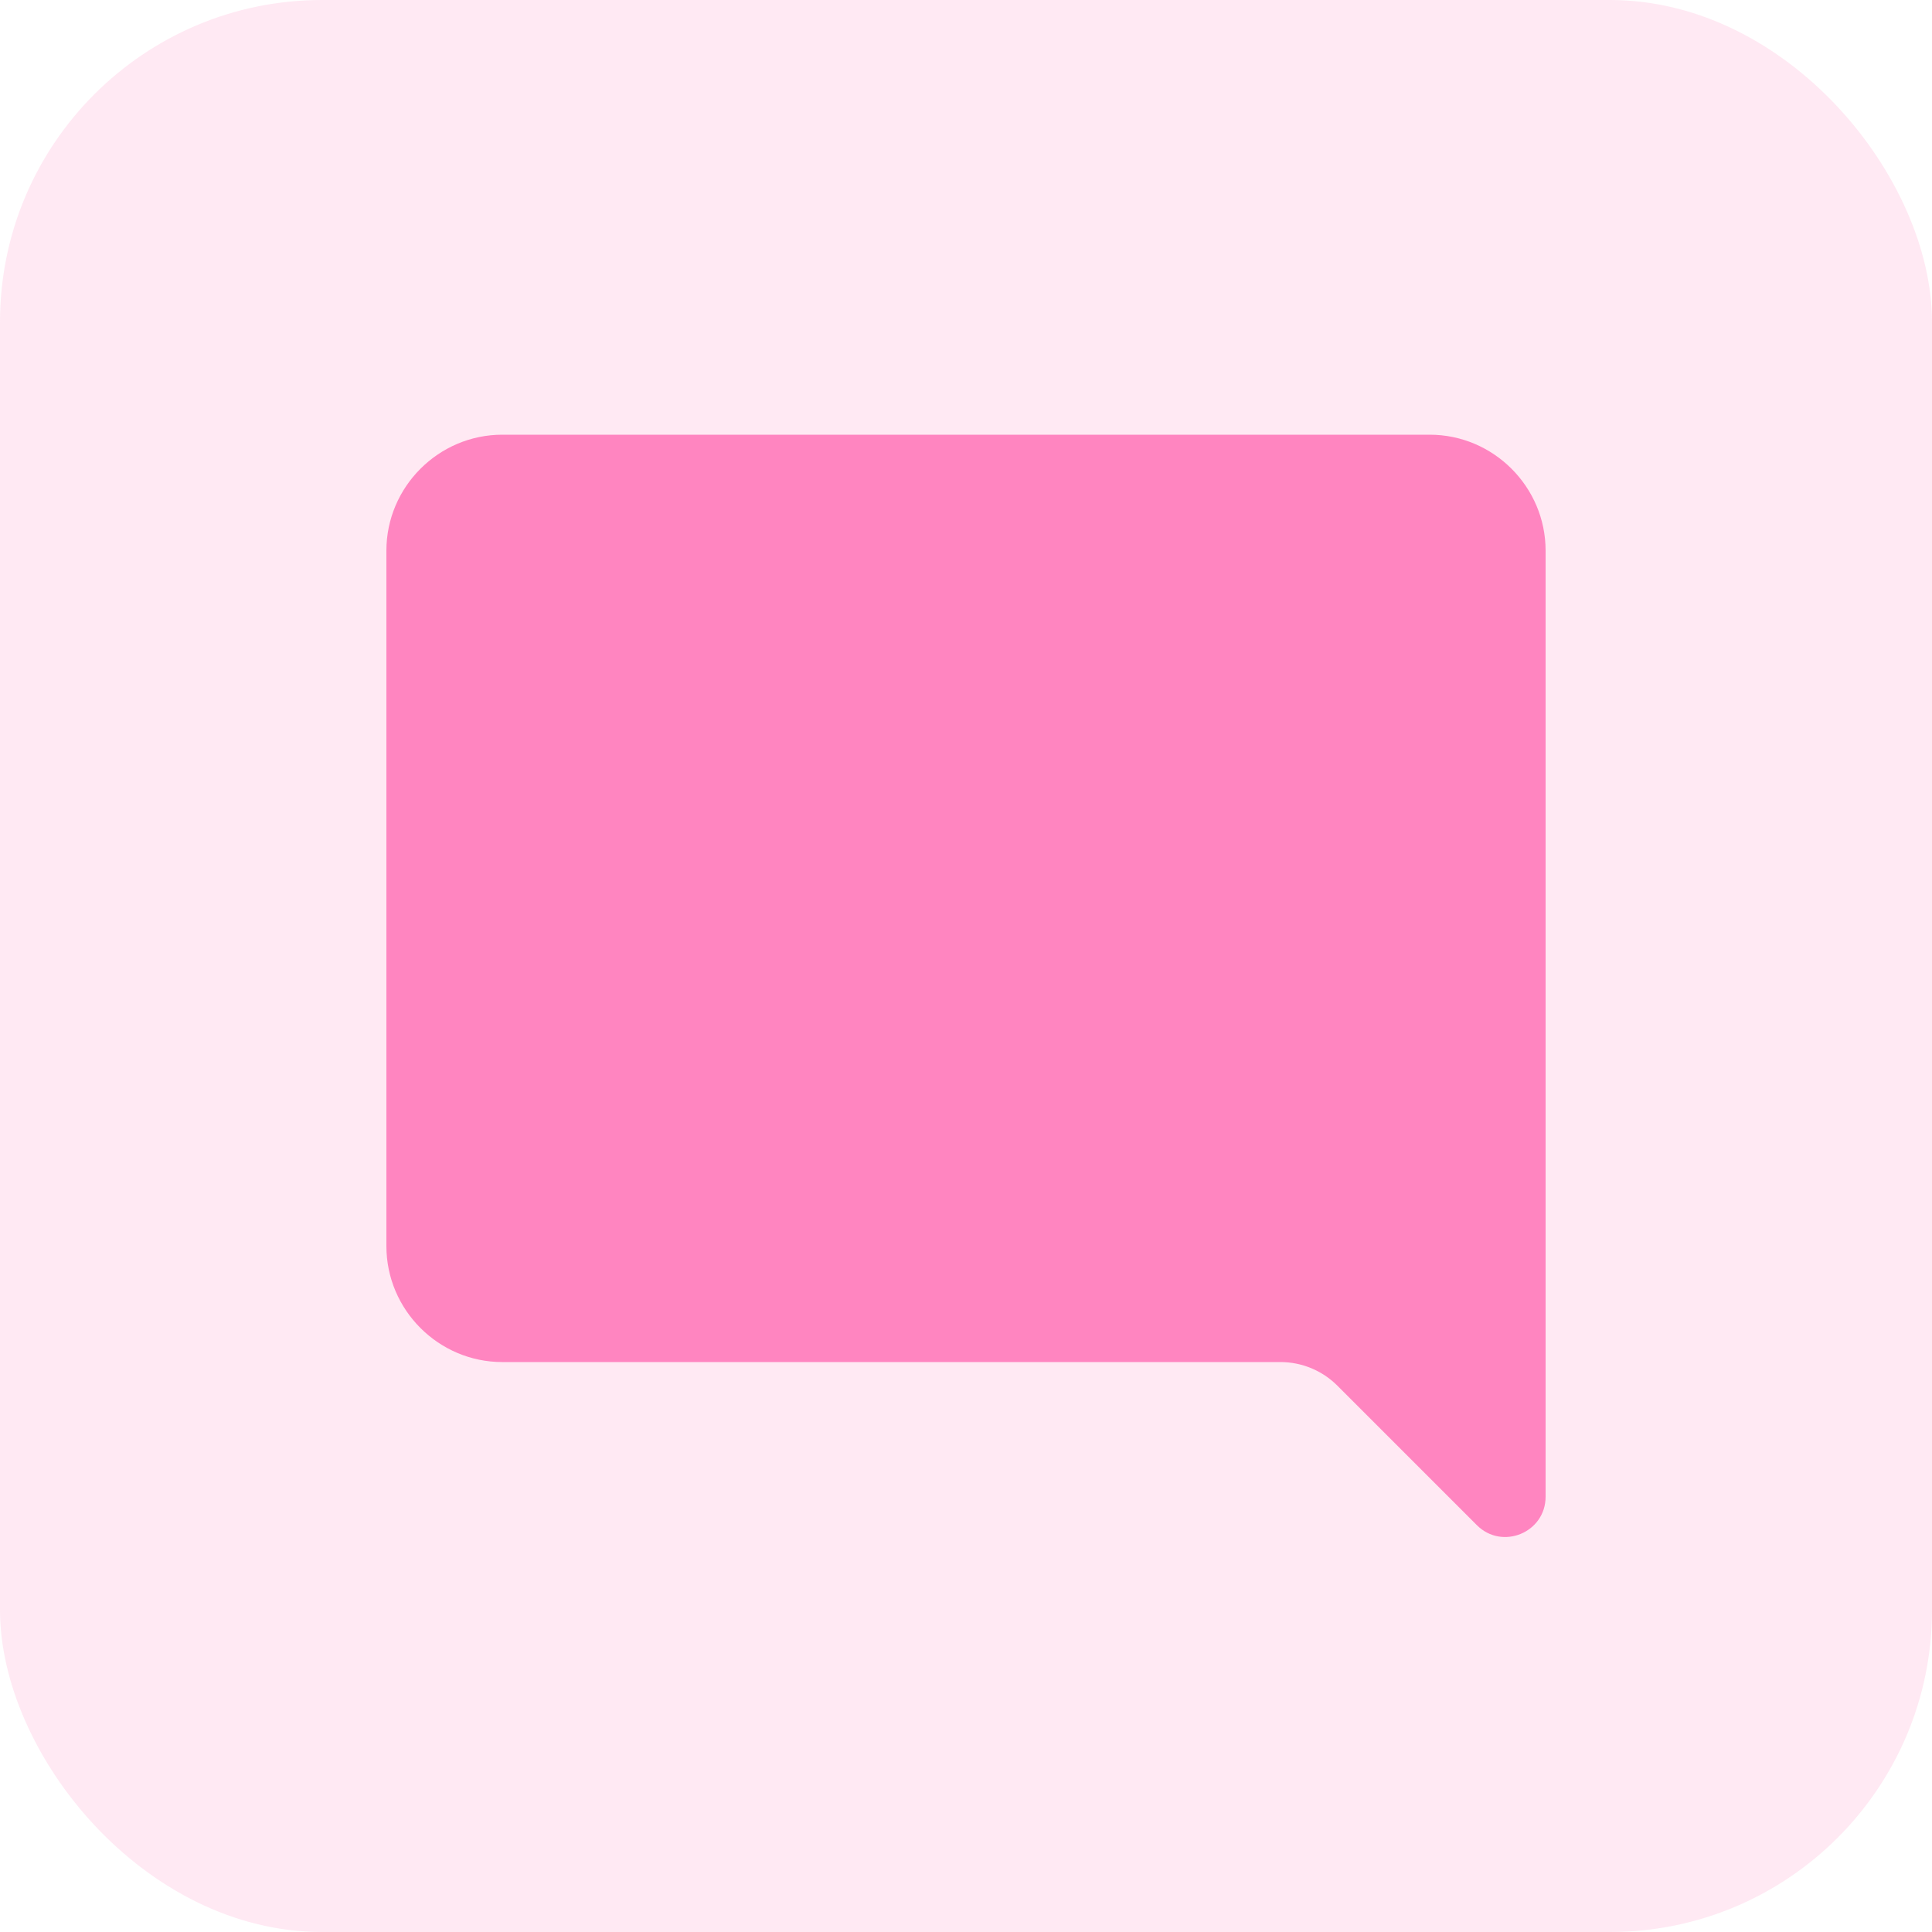 <svg width="24" height="24" viewBox="0 0 24 24" fill="none" xmlns="http://www.w3.org/2000/svg">
<rect width="24" height="24" rx="4" fill="#FF85C0" fill-opacity="0.18"/>
<path d="M17.76 5.4H6.24C5.448 5.4 4.8 6.048 4.8 6.84V15.48C4.8 16.272 5.448 16.92 6.24 16.92H15.906C16.171 16.92 16.425 17.025 16.613 17.213L18.346 18.946C18.661 19.261 19.2 19.038 19.2 18.593V6.84C19.2 6.048 18.552 5.4 17.76 5.4Z" fill="#FF85C0"/>
</svg>
